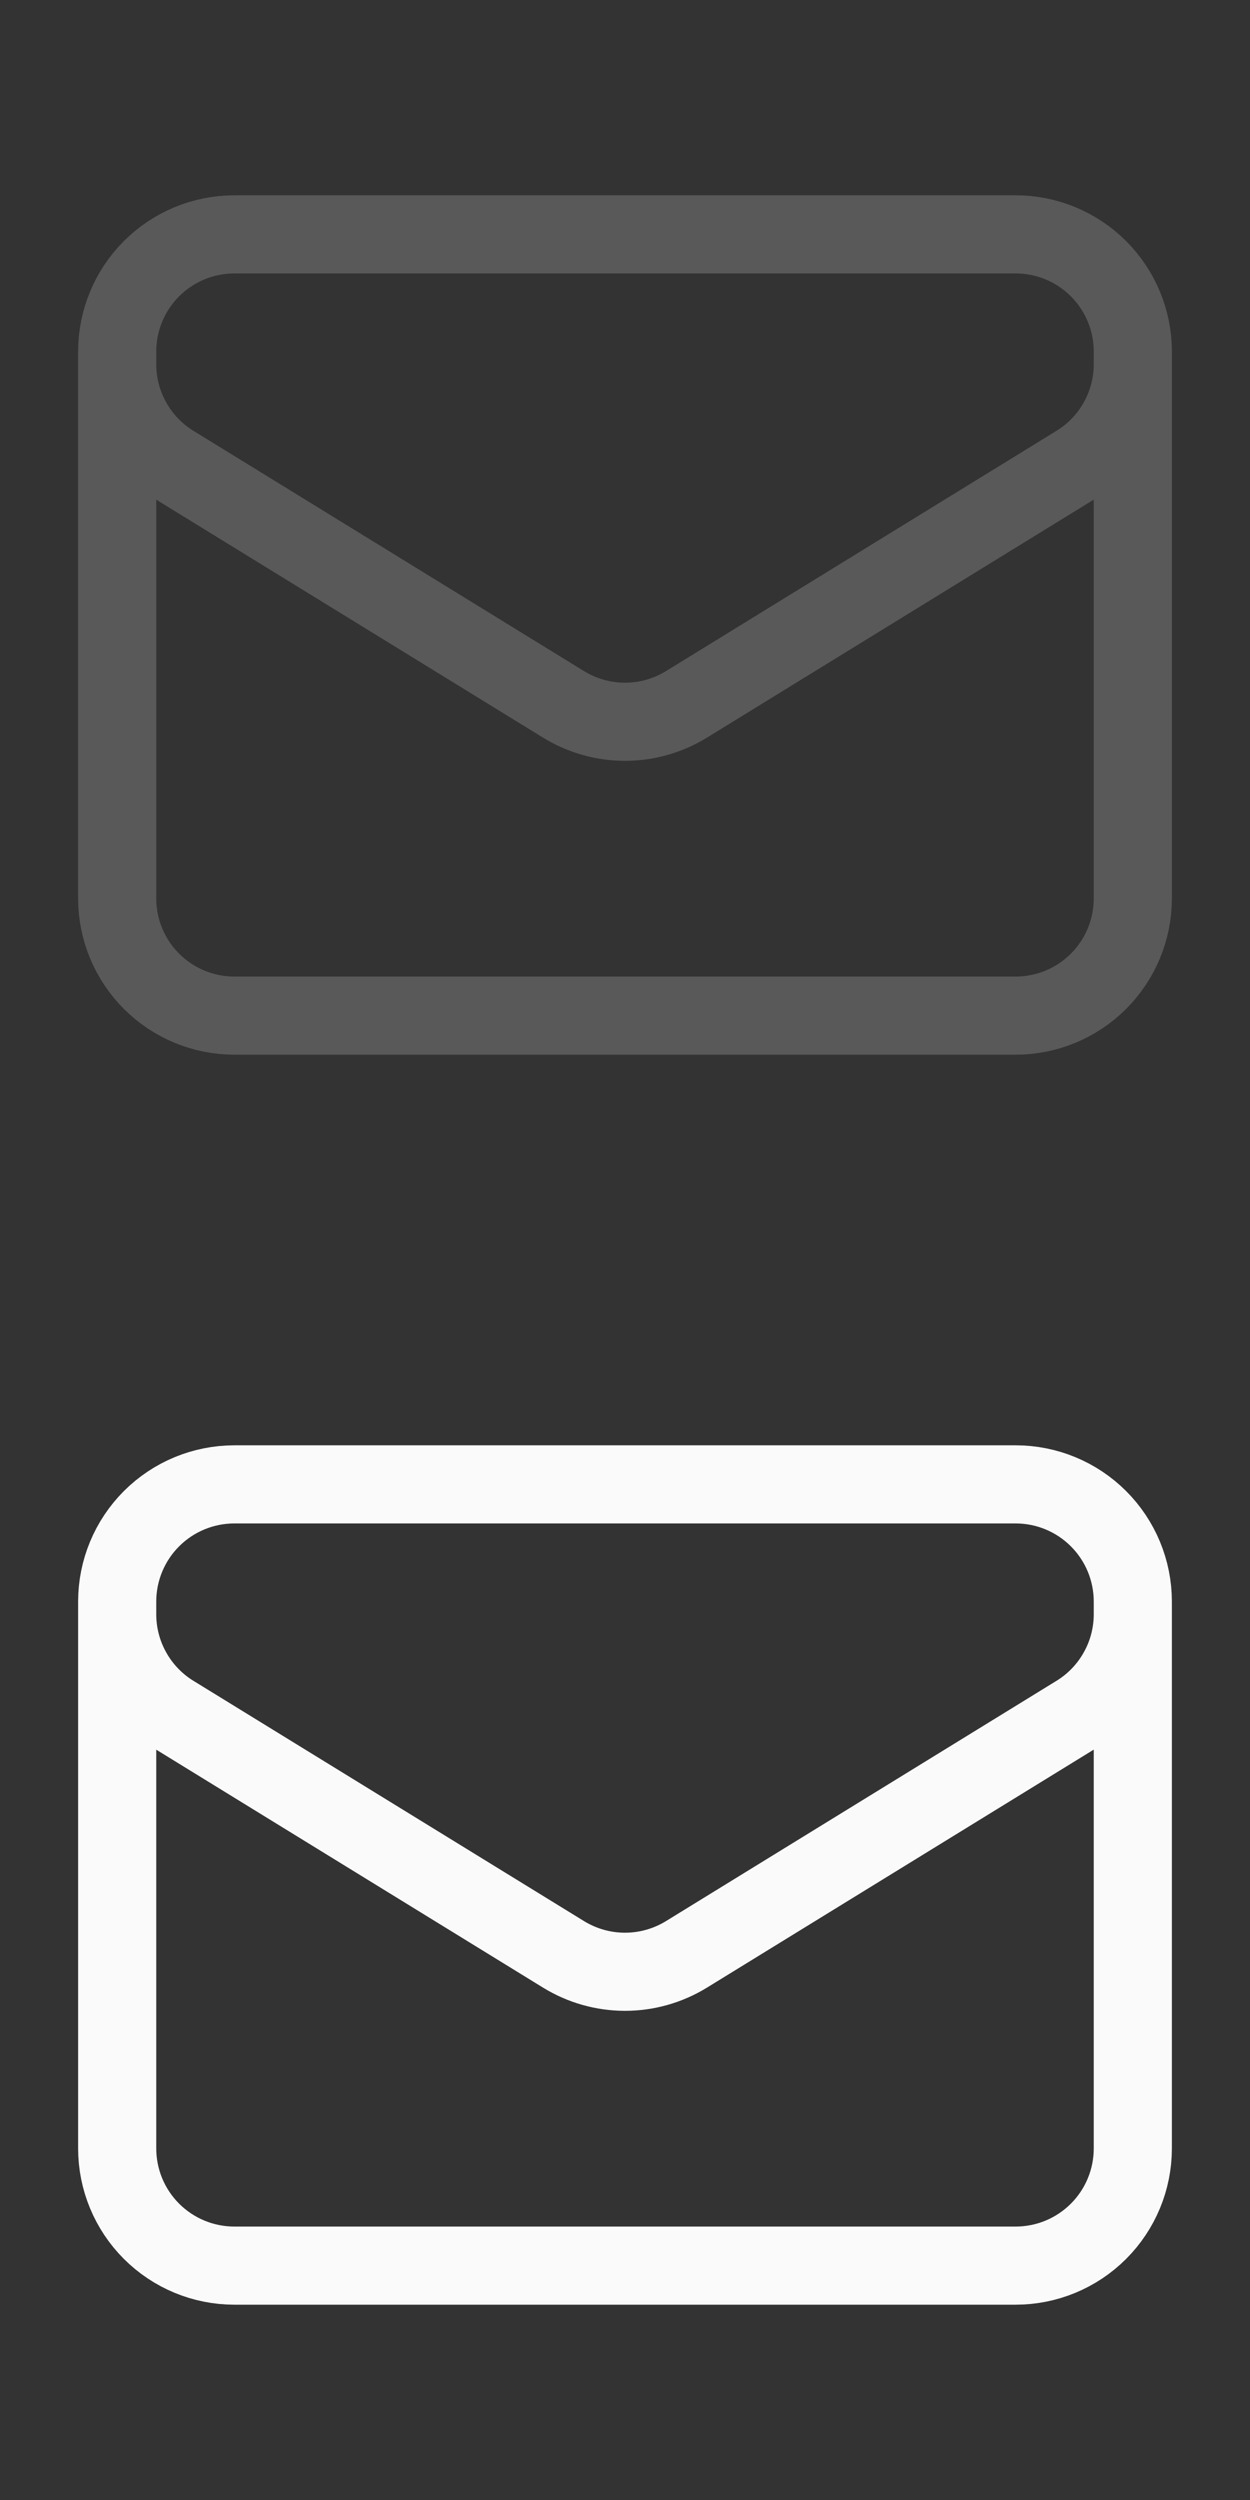<svg width="24" height="48" viewBox="0 0 24 48" fill="none" xmlns="http://www.w3.org/2000/svg">
<rect x="0" y="0" width="24" height="48" fill="#333333" stroke="none"/>
<path d="M21.75 6.75V17.25C21.75 17.847 21.513 18.419 21.091 18.841C20.669 19.263 20.097 19.5 19.5 19.5H4.5C3.903 19.5 3.331 19.263 2.909 18.841C2.487 18.419 2.25 17.847 2.25 17.25V6.75M21.75 6.75C21.75 6.153 21.513 5.581 21.091 5.159C20.669 4.737 20.097 4.5 19.5 4.5H4.5C3.903 4.5 3.331 4.737 2.909 5.159C2.487 5.581 2.25 6.153 2.25 6.75M21.75 6.75V6.993C21.75 7.377 21.652 7.755 21.464 8.09C21.277 8.426 21.007 8.708 20.68 8.909L13.18 13.524C12.825 13.742 12.417 13.858 12 13.858C11.583 13.858 11.175 13.742 10.82 13.524L3.32 8.91C2.993 8.709 2.723 8.427 2.536 8.091C2.348 7.756 2.25 7.378 2.25 6.994V6.75" stroke="#595959" stroke-width="1.5" stroke-linecap="round" stroke-linejoin="round"/>
<path d="M21.75 30.75V41.25C21.75 41.847 21.513 42.419 21.091 42.841C20.669 43.263 20.097 43.5 19.5 43.5H4.5C3.903 43.5 3.331 43.263 2.909 42.841C2.487 42.419 2.25 41.847 2.25 41.25V30.75M21.75 30.75C21.75 30.153 21.513 29.581 21.091 29.159C20.669 28.737 20.097 28.5 19.5 28.5H4.5C3.903 28.5 3.331 28.737 2.909 29.159C2.487 29.581 2.25 30.153 2.25 30.75M21.75 30.75V30.993C21.75 31.377 21.652 31.755 21.464 32.09C21.277 32.426 21.007 32.708 20.68 32.909L13.18 37.524C12.825 37.742 12.417 37.858 12 37.858C11.583 37.858 11.175 37.742 10.82 37.524L3.32 32.91C2.993 32.709 2.723 32.427 2.536 32.091C2.348 31.756 2.25 31.378 2.25 30.994V30.75" stroke="#FAFAFA" stroke-width="1.5" stroke-linecap="round" stroke-linejoin="round"/>
</svg>
